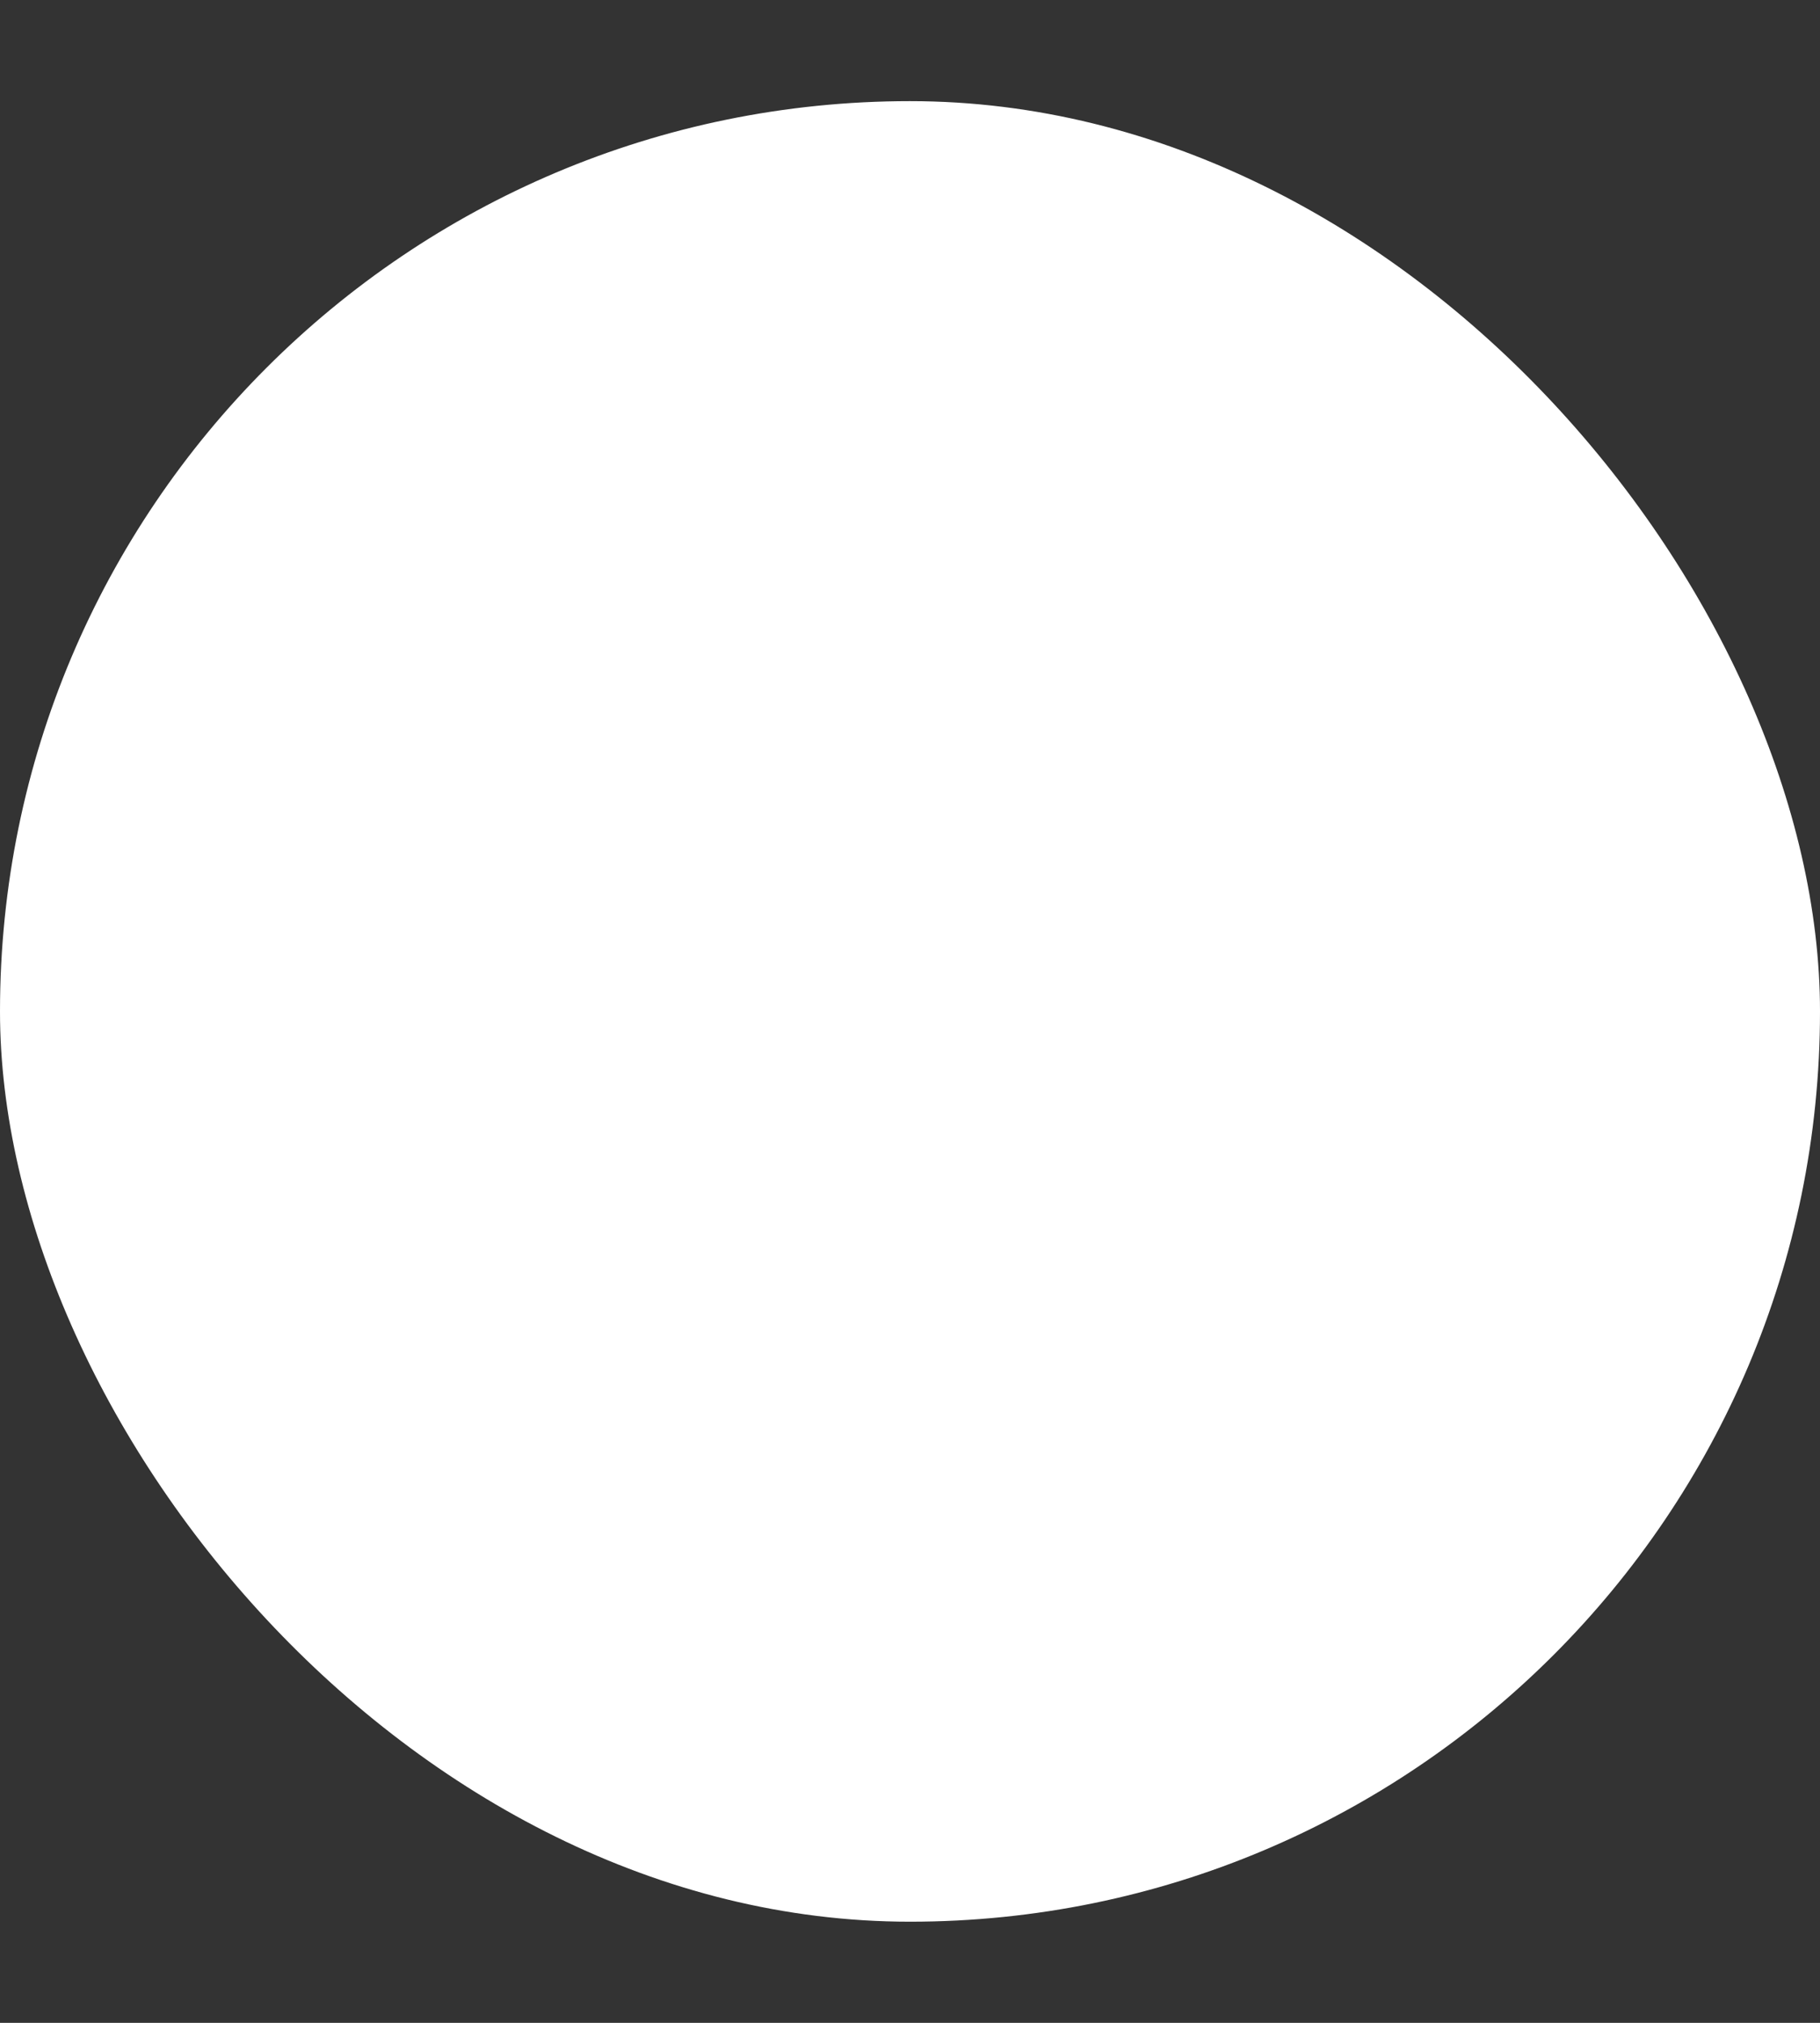 <svg width="9" height="10" viewBox="0 0 9 10" fill="none" xmlns="http://www.w3.org/2000/svg">
<rect x="0" y="0" width="9" height="10" fill="#333333" stroke="none"/>
<rect x="-3.8147e-06" y="0.5" width="9" height="9" rx="4.5" fill="white"/>
</svg>
